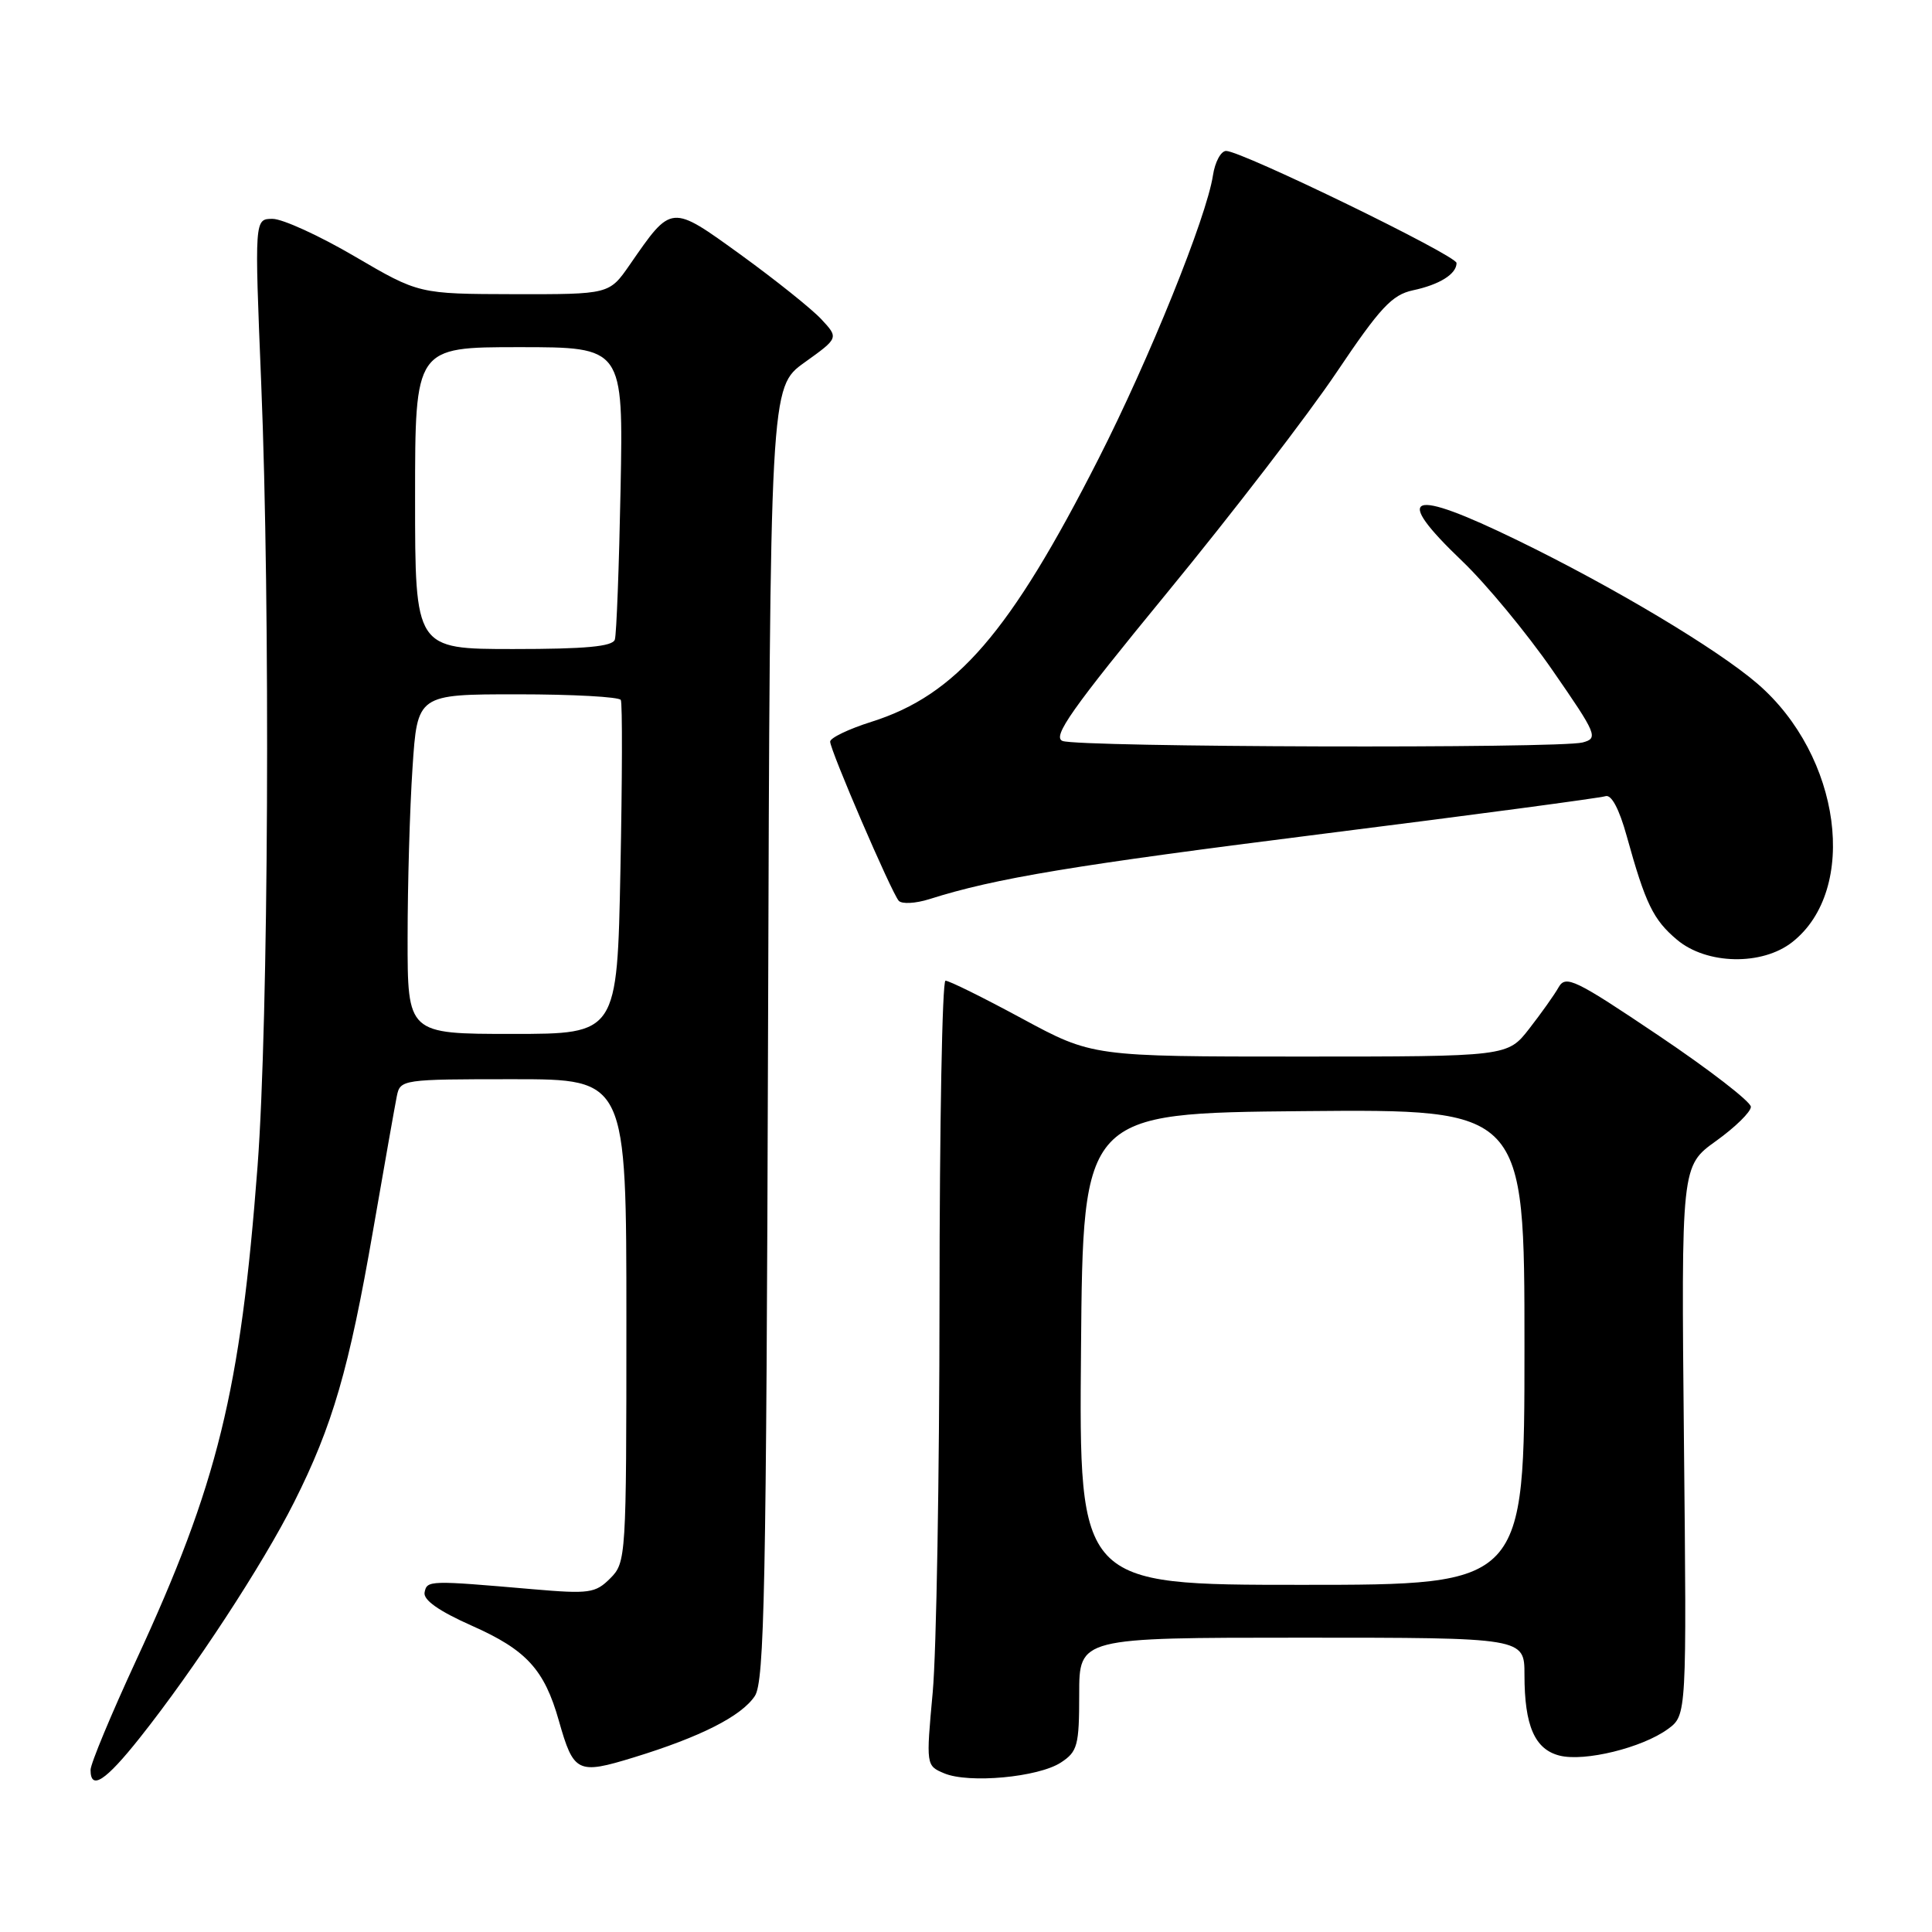 <?xml version="1.0" encoding="UTF-8" standalone="no"?>
<!DOCTYPE svg PUBLIC "-//W3C//DTD SVG 1.1//EN" "http://www.w3.org/Graphics/SVG/1.1/DTD/svg11.dtd" >
<svg xmlns="http://www.w3.org/2000/svg" xmlns:xlink="http://www.w3.org/1999/xlink" version="1.1" viewBox="0 0 256 256">
 <g >
 <path fill="currentColor"
d=" M 18.54 230.25 C 25.71 221.23 34.82 207.31 38.97 199.05 C 44.07 188.91 46.25 181.41 49.44 163.00 C 50.92 154.47 52.33 146.49 52.58 145.25 C 53.03 143.04 53.28 143.00 68.02 143.00 C 83.00 143.00 83.00 143.00 83.00 175.00 C 83.00 206.36 82.96 207.04 80.86 209.14 C 78.89 211.11 78.07 211.22 70.61 210.58 C 56.85 209.39 56.58 209.39 56.26 211.00 C 56.06 212.00 58.14 213.47 62.53 215.42 C 69.75 218.62 72.13 221.22 74.05 228.00 C 76.01 234.91 76.52 235.16 84.00 232.86 C 92.83 230.15 98.25 227.40 100.02 224.73 C 101.29 222.81 101.54 210.48 101.77 136.90 C 102.04 51.31 102.04 51.31 106.59 48.04 C 111.14 44.78 111.14 44.78 108.82 42.29 C 107.54 40.92 102.76 37.10 98.20 33.79 C 88.83 27.02 89.04 27.00 83.44 35.09 C 80.73 39.00 80.73 39.00 68.11 38.98 C 55.50 38.95 55.50 38.95 47.01 33.98 C 42.34 31.24 37.44 29.00 36.12 29.00 C 33.72 29.00 33.72 29.00 34.61 50.75 C 35.84 80.78 35.58 135.24 34.13 154.50 C 31.86 184.40 28.86 196.62 18.04 220.00 C 14.72 227.18 12.00 233.71 12.00 234.52 C 12.00 237.29 13.97 236.01 18.54 230.25 Z  M 140.58 233.54 C 142.78 232.10 143.00 231.29 143.00 224.48 C 143.00 217.00 143.00 217.00 172.50 217.00 C 202.00 217.00 202.00 217.00 202.00 221.93 C 202.00 228.68 203.36 231.80 206.66 232.63 C 209.98 233.46 217.60 231.59 221.00 229.11 C 223.50 227.28 223.50 227.28 223.13 190.89 C 222.77 154.50 222.77 154.50 227.38 151.19 C 229.92 149.37 232.00 147.33 232.00 146.66 C 232.00 145.99 226.50 141.74 219.78 137.22 C 208.72 129.78 207.47 129.17 206.53 130.81 C 205.97 131.81 204.21 134.28 202.63 136.31 C 199.76 140.00 199.76 140.00 172.26 140.00 C 144.75 140.00 144.75 140.00 135.40 134.95 C 130.26 132.17 125.71 129.92 125.28 129.95 C 124.85 129.98 124.50 149.02 124.49 172.25 C 124.48 195.49 124.08 218.88 123.59 224.23 C 122.70 233.92 122.71 233.96 125.10 234.97 C 128.35 236.35 137.59 235.50 140.58 233.54 Z  M 237.49 124.83 C 246.33 117.87 243.95 100.15 232.88 90.60 C 227.56 86.01 213.80 77.78 201.07 71.59 C 186.66 64.57 184.40 65.42 193.75 74.35 C 196.91 77.37 202.30 83.88 205.71 88.81 C 211.61 97.33 211.81 97.82 209.71 98.38 C 206.64 99.20 142.90 99.02 140.79 98.18 C 139.40 97.63 141.98 93.97 154.68 78.50 C 163.26 68.05 173.35 54.93 177.10 49.34 C 182.87 40.76 184.44 39.07 187.21 38.47 C 190.75 37.72 193.00 36.31 193.00 34.85 C 193.00 33.85 164.51 20.00 162.47 20.00 C 161.78 20.00 160.99 21.46 160.72 23.25 C 159.87 28.81 152.28 47.59 145.54 60.83 C 133.83 83.85 126.71 92.10 115.48 95.64 C 112.47 96.59 110.00 97.77 110.00 98.27 C 110.00 99.41 118.09 118.19 119.08 119.35 C 119.48 119.82 121.31 119.72 123.15 119.14 C 131.90 116.36 142.18 114.66 175.50 110.46 C 195.30 107.97 212.05 105.73 212.73 105.50 C 213.51 105.23 214.55 107.17 215.55 110.79 C 218.04 119.77 219.06 121.87 222.21 124.52 C 226.14 127.83 233.49 127.98 237.49 124.83 Z  M 54.01 124.25 C 54.01 117.24 54.30 107.11 54.66 101.75 C 55.30 92.00 55.30 92.00 68.59 92.00 C 75.90 92.00 82.05 92.34 82.26 92.75 C 82.48 93.16 82.45 103.29 82.21 115.25 C 81.78 137.00 81.78 137.00 67.89 137.00 C 54.00 137.00 54.00 137.00 54.01 124.25 Z  M 55.00 66.00 C 55.00 46.00 55.00 46.00 68.79 46.00 C 82.59 46.00 82.59 46.00 82.23 64.75 C 82.03 75.06 81.69 84.06 81.47 84.75 C 81.17 85.67 77.57 86.00 68.03 86.00 C 55.00 86.00 55.00 86.00 55.00 66.00 Z  M 143.24 178.75 C 143.50 147.50 143.50 147.50 172.75 147.23 C 202.00 146.97 202.00 146.97 202.00 178.48 C 202.00 210.00 202.00 210.00 172.49 210.00 C 142.97 210.00 142.97 210.00 143.24 178.75 Z "/>
</g>
</svg>
